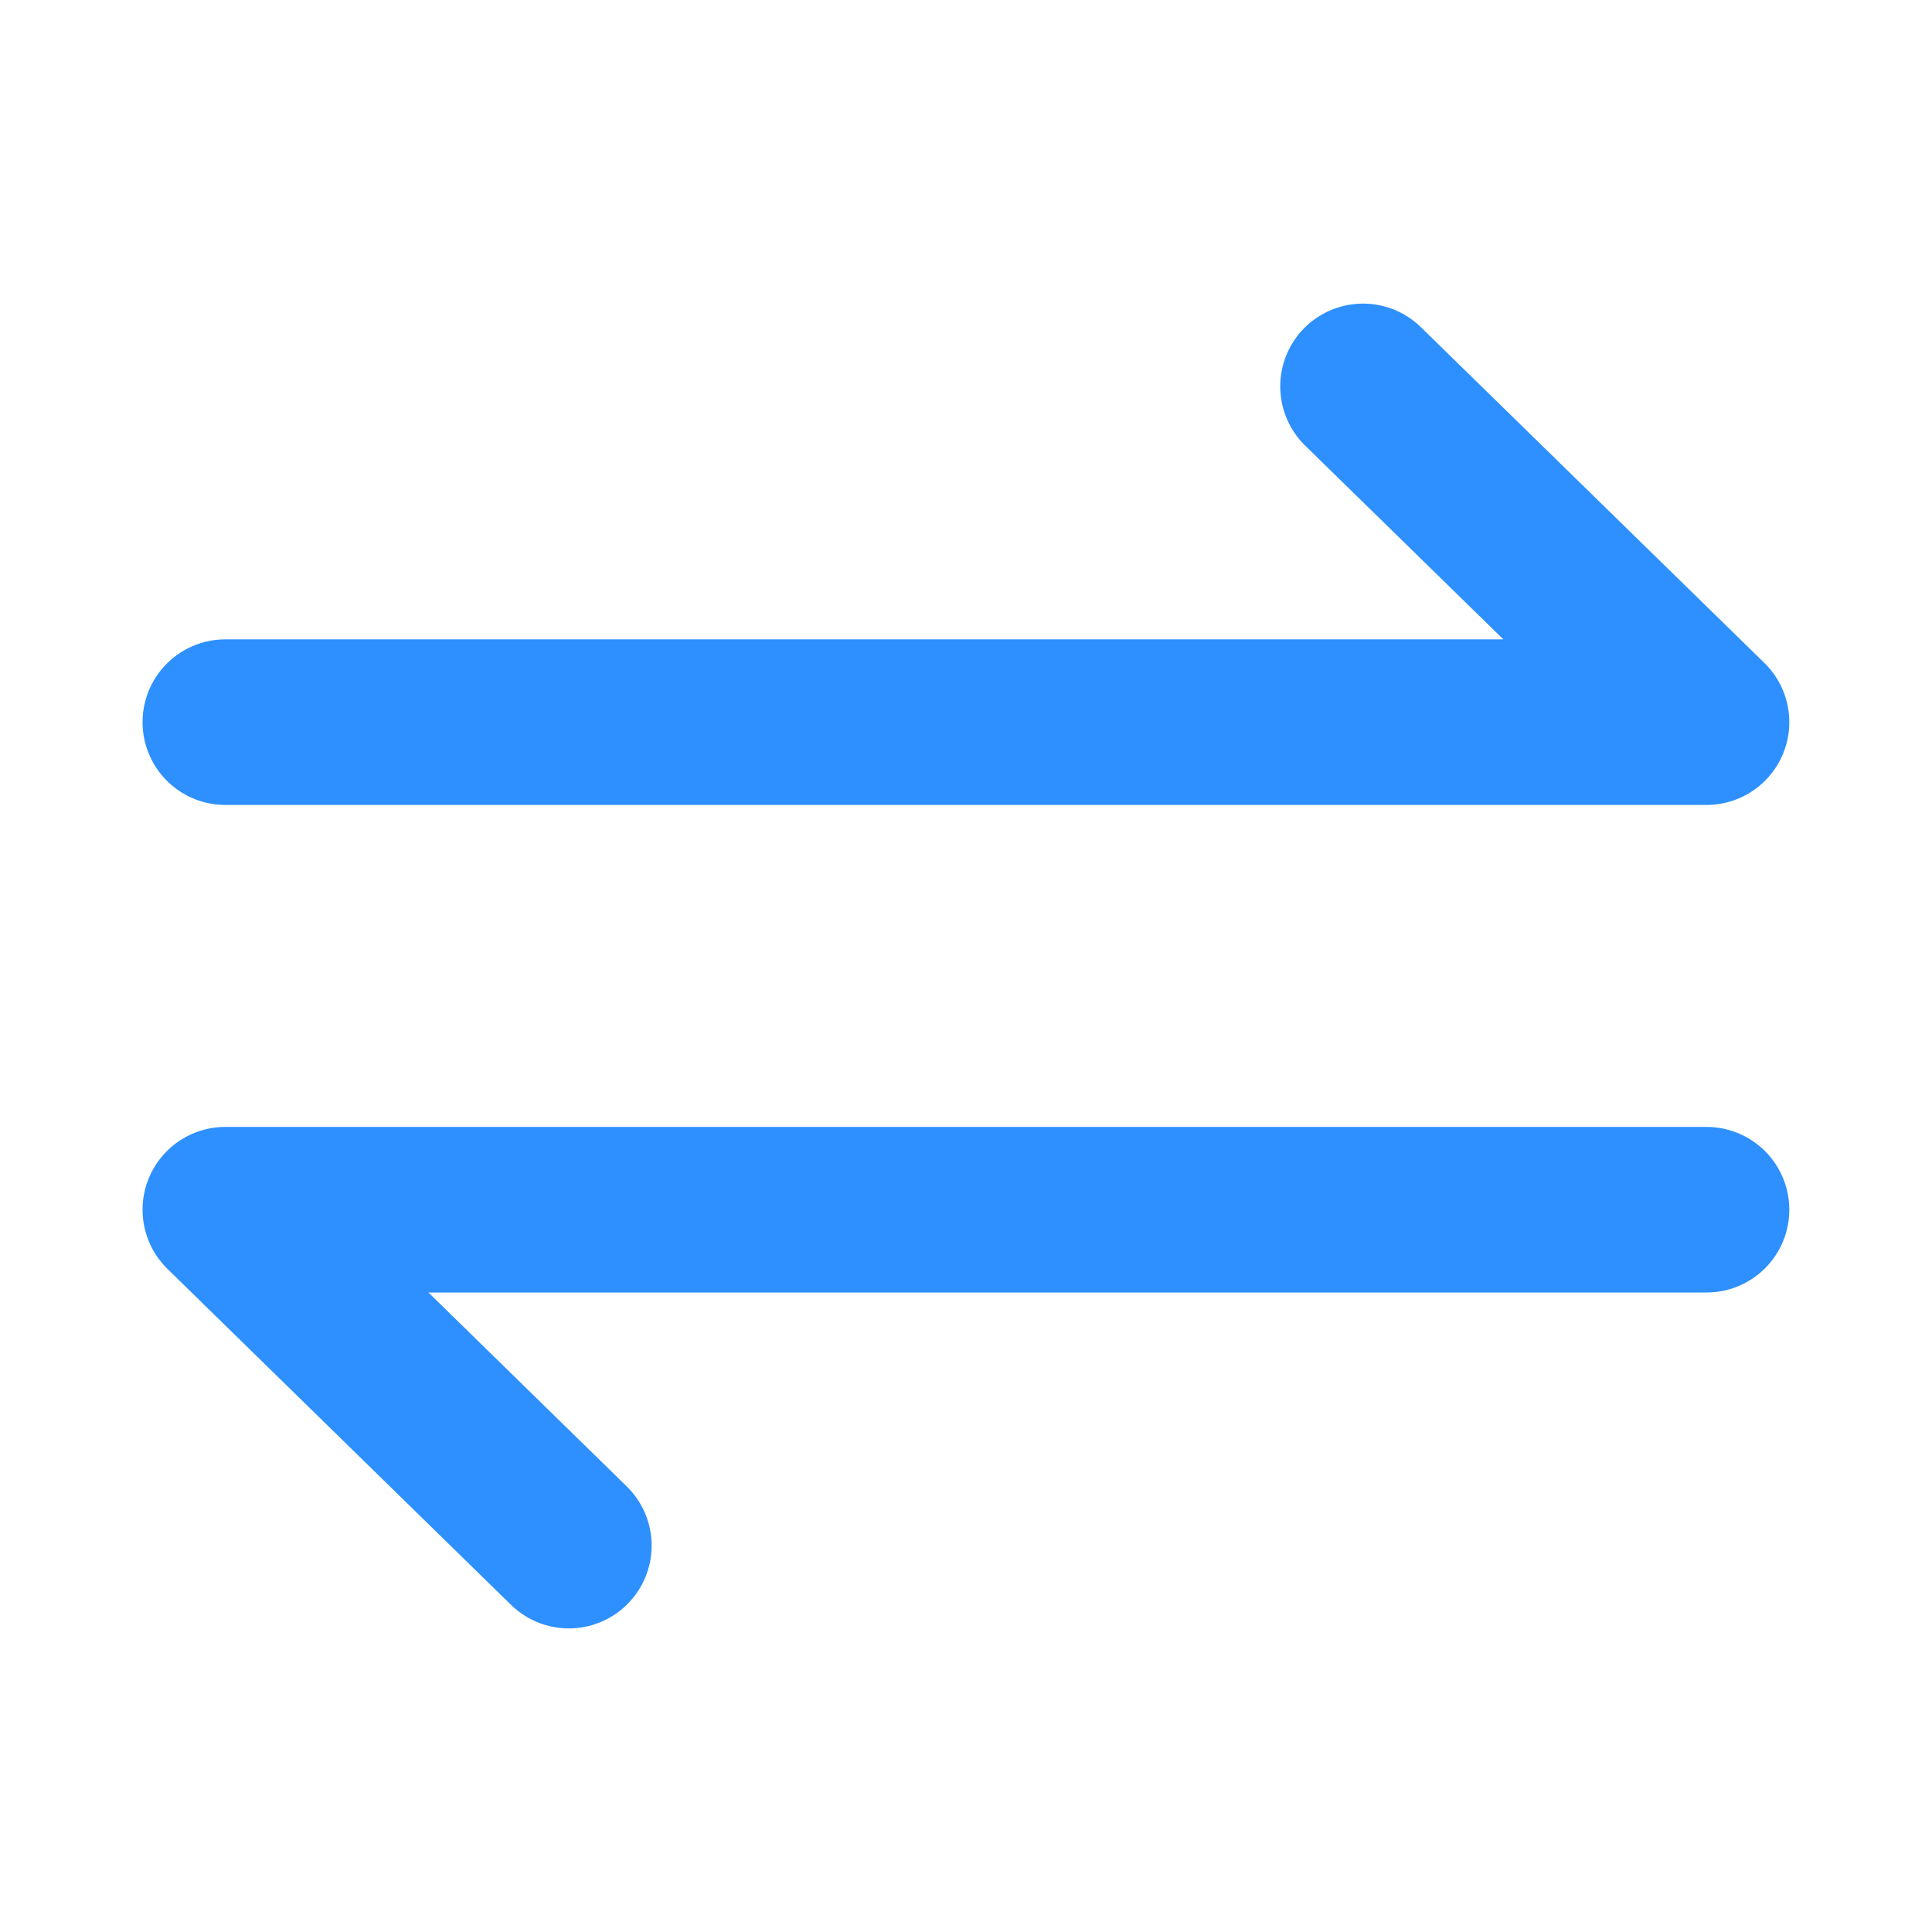 <svg width="14" height="14" viewBox="0 0 14 14" fill="none" xmlns="http://www.w3.org/2000/svg">
<path d="M1.633 5.233L12.366 5.233L9.877 2.8M12.366 8.766L1.633 8.766L4.122 11.2" stroke="#2E90FF" stroke-width="1.2" stroke-linecap="round" stroke-linejoin="round"/>
</svg>
